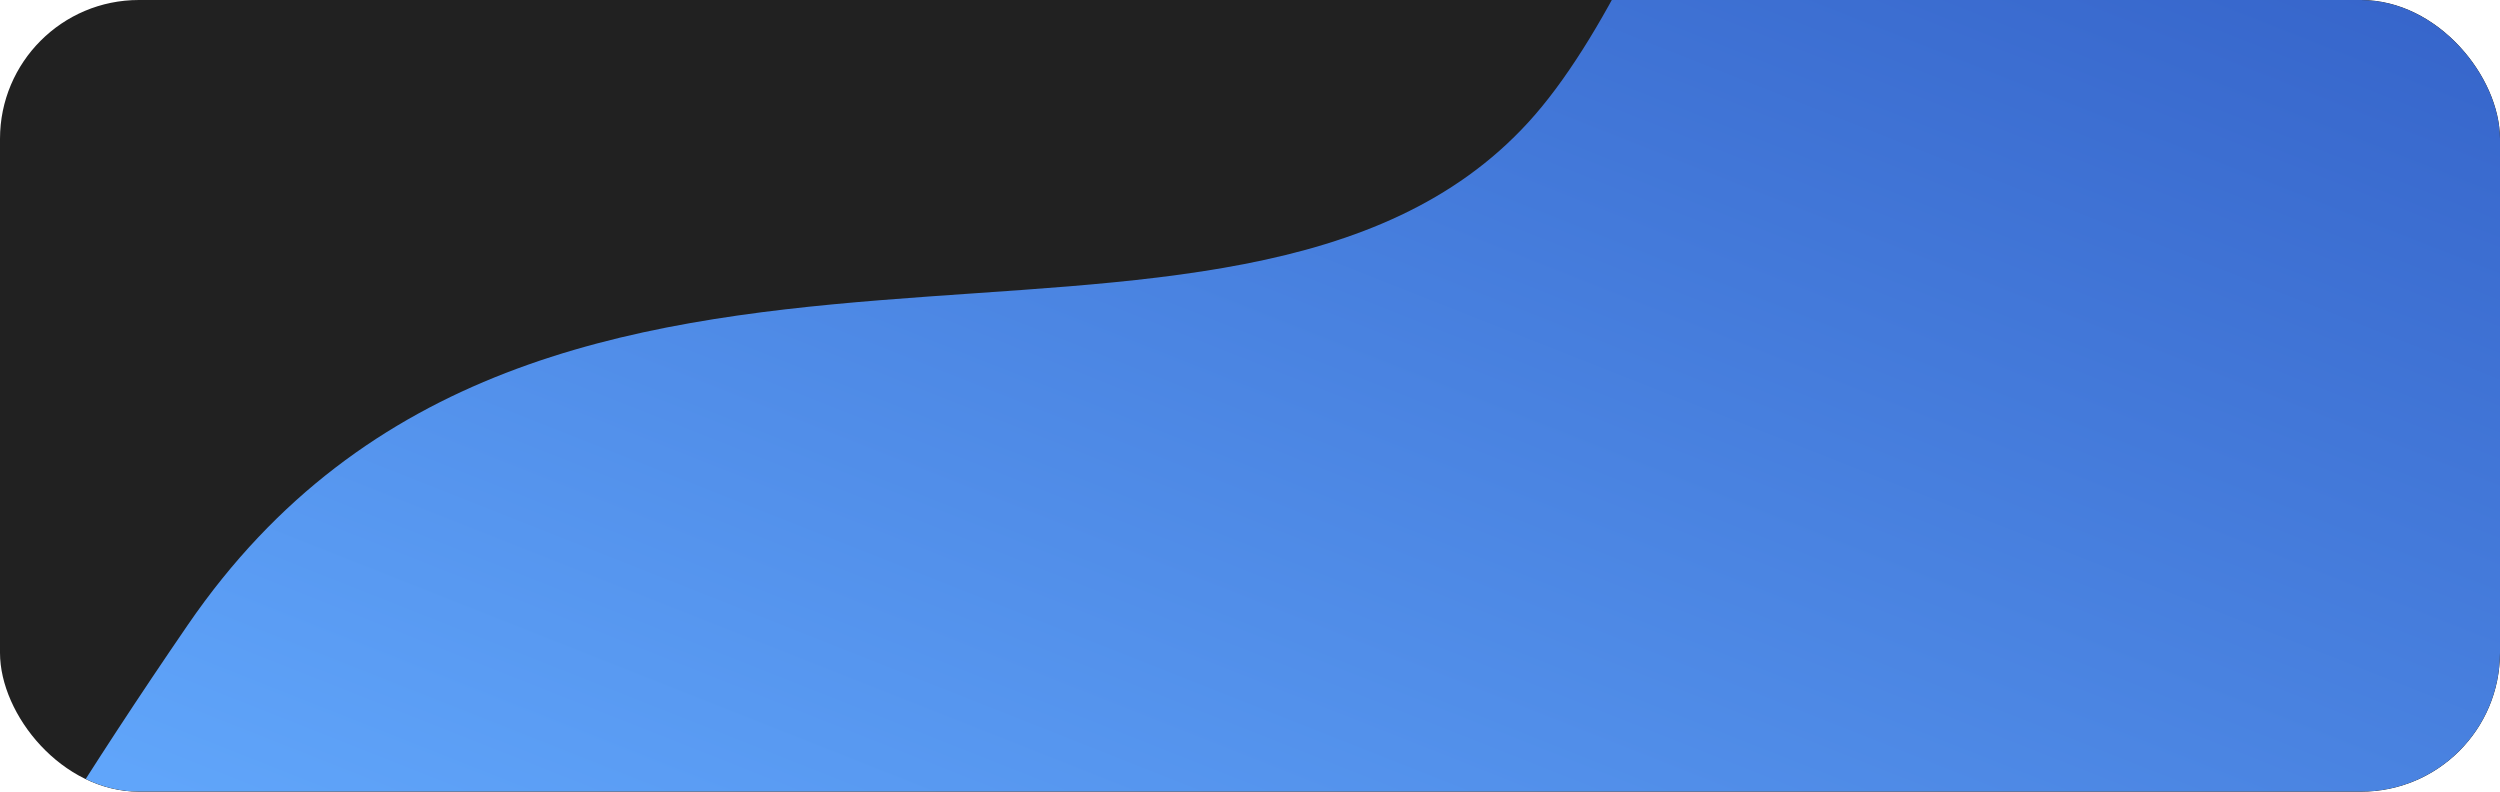 <svg width="360" height="114" viewBox="0 0 360 114" fill="none" xmlns="http://www.w3.org/2000/svg">
<g clip-path="url(#clip0_172_10804)">
<rect width="360" height="114" rx="20" fill="#212121"/>
<g filter="url(#filter0_f_172_10804)">
<path d="M27.052 89.978C-198.496 418.929 179.891 333.857 216.322 317.647C307.332 277.151 452.882 196.175 507.015 117.708C561.148 39.242 465.781 -156.576 378.185 -194.967C290.589 -233.359 262.587 -28.862 220.081 17.611C177.575 64.083 78.247 15.311 27.052 89.978Z" fill="url(#paint0_linear_172_10804)"/>
</g>
</g>
<defs>
<filter id="filter0_f_172_10804" x="-144.25" y="-299.738" width="767.065" height="739.208" filterUnits="userSpaceOnUse" color-interpolation-filters="sRGB">
<feFlood flood-opacity="0" result="BackgroundImageFix"/>
<feBlend mode="normal" in="SourceGraphic" in2="BackgroundImageFix" result="shape"/>
<feGaussianBlur stdDeviation="50" result="effect1_foregroundBlur_172_10804"/>
</filter>
<linearGradient id="paint0_linear_172_10804" x1="143" y1="161" x2="292.973" y2="-217.984" gradientUnits="userSpaceOnUse">
<stop stop-color="#60a5fa"/>
<stop offset="0.877" stop-color="#1e40af"/>
</linearGradient>
<clipPath id="clip0_172_10804">
<rect width="360" height="114" rx="20" fill="white"/>
</clipPath>
</defs>
</svg> 